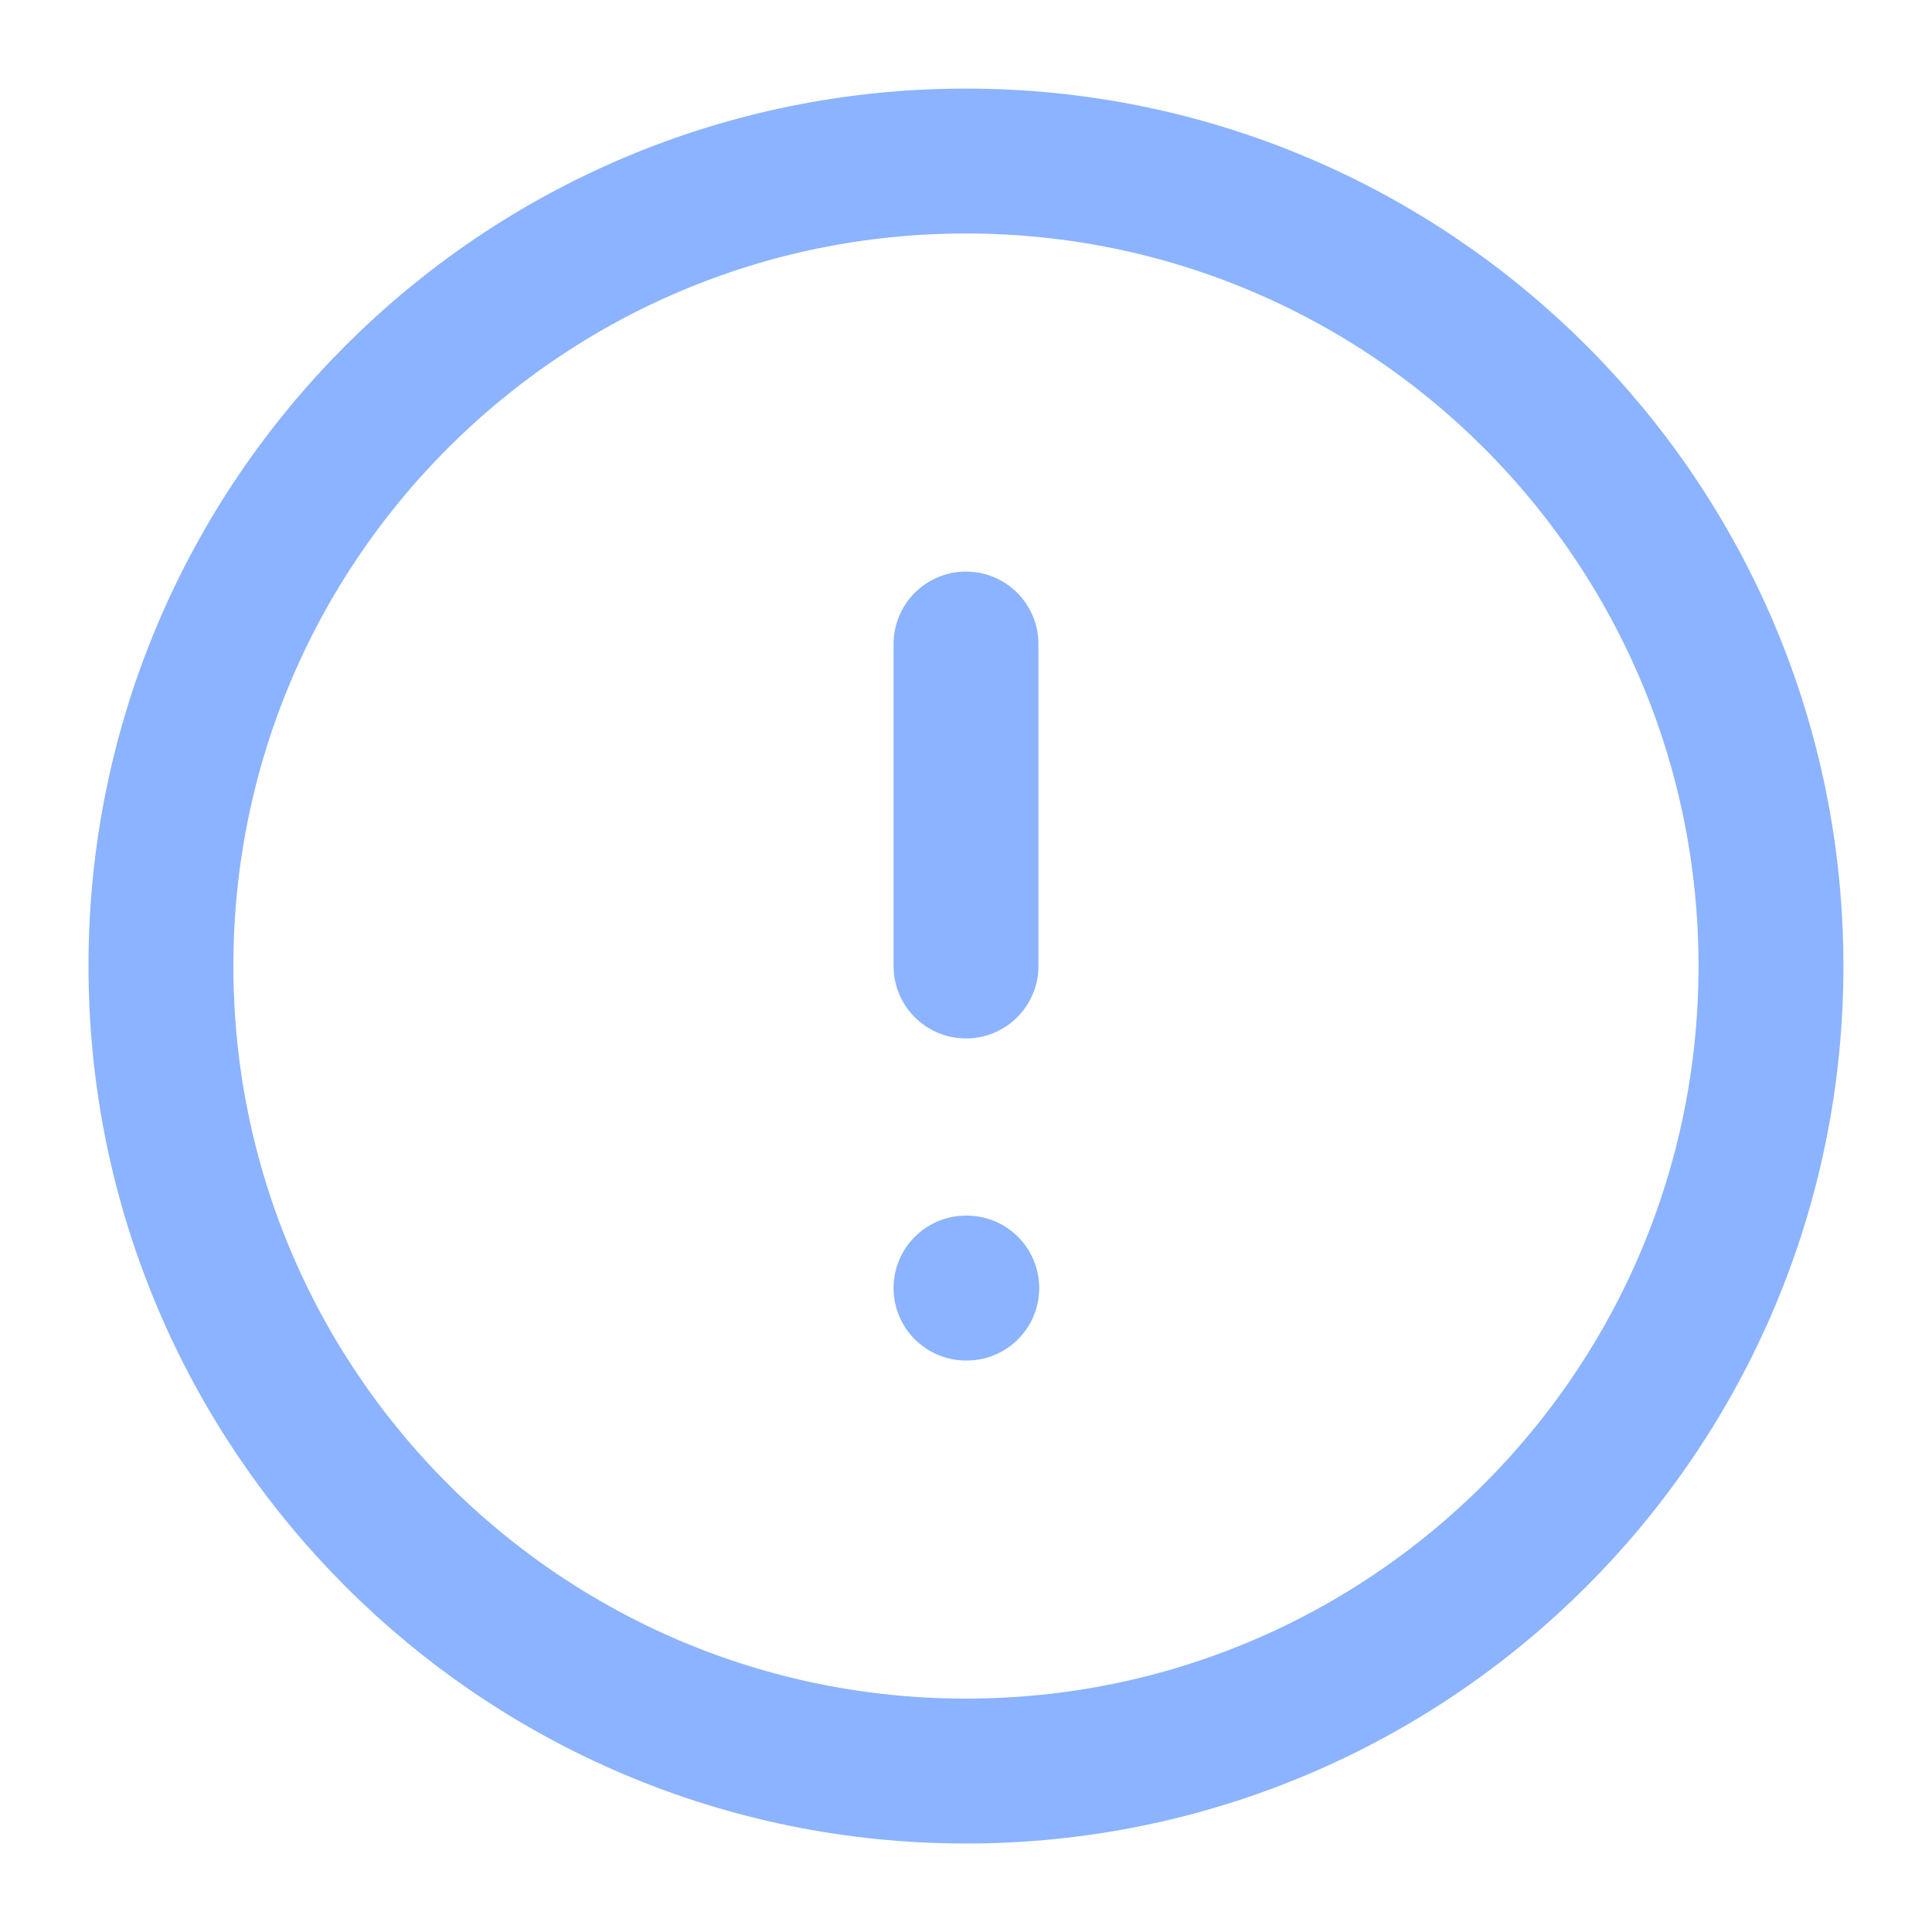 <svg width="20" height="20" viewBox="0 0 20 20" fill="none" xmlns="http://www.w3.org/2000/svg">
<path d="M9.999 18.334C14.602 18.334 18.333 14.603 18.333 10C18.333 5.398 14.602 1.667 9.999 1.667C5.397 1.667 1.666 5.398 1.666 10C1.666 14.603 5.397 18.334 9.999 18.334Z" stroke="#8BB3FF" stroke-width="1.5" stroke-linecap="round" stroke-linejoin="round"/>
<path d="M10 6.667V10" stroke="#8BB3FF" stroke-width="1.5" stroke-linecap="round" stroke-linejoin="round"/>
<path d="M10 13.334H10.008" stroke="#8BB3FF" stroke-width="1.5" stroke-linecap="round" stroke-linejoin="round"/>
</svg>
